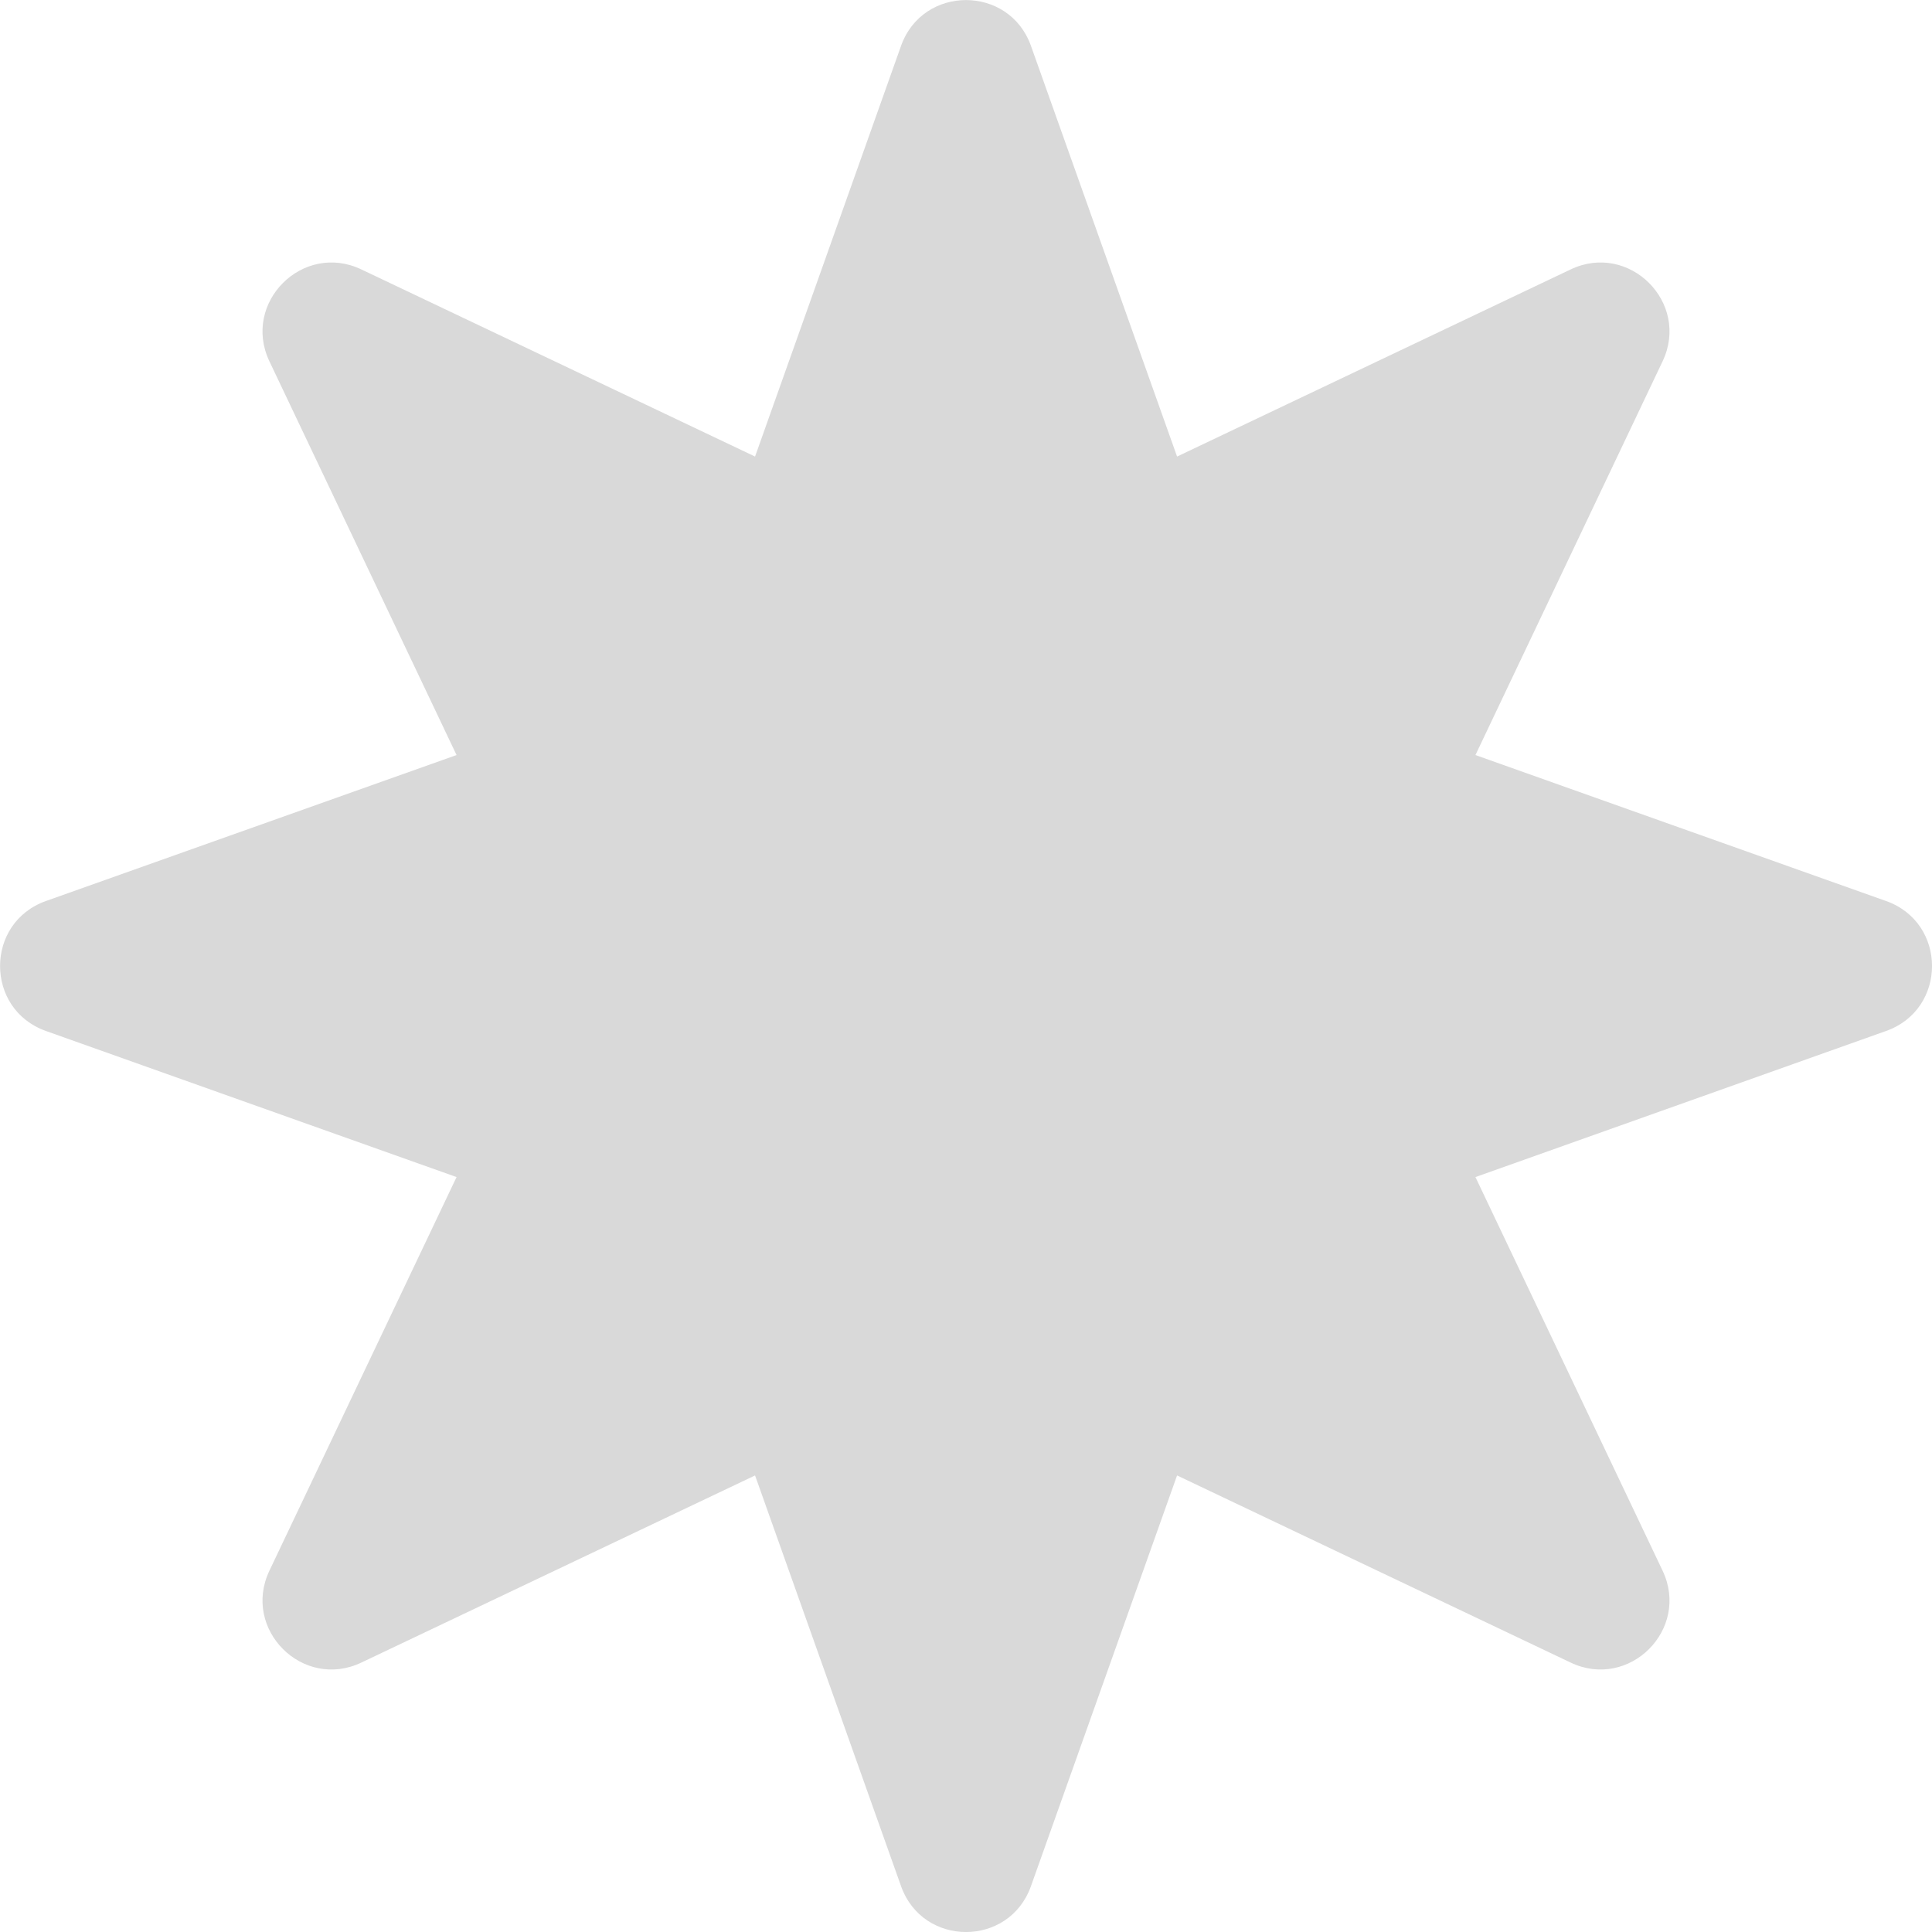 <svg width="16" height="16" viewBox="0 0 16 16" fill="none" xmlns="http://www.w3.org/2000/svg">
<path d="M7.462 0.38C7.642 -0.126 8.358 -0.126 8.538 0.38L9.748 3.781L13.008 2.231C13.493 2.001 13.999 2.507 13.769 2.992L12.219 6.253L15.62 7.462C16.127 7.642 16.127 8.358 15.62 8.538L12.219 9.748L13.769 13.008C13.999 13.493 13.493 13.999 13.008 13.769L9.748 12.219L8.538 15.62C8.358 16.127 7.642 16.127 7.462 15.62L6.253 12.219L2.992 13.769C2.507 13.999 2.001 13.493 2.231 13.008L3.781 9.748L0.38 8.538C-0.126 8.358 -0.126 7.642 0.38 7.462L3.781 6.253L2.231 2.992C2.001 2.507 2.507 2.001 2.992 2.231L6.253 3.781L7.462 0.38Z" fill="#D9D9D9"/>
</svg>

